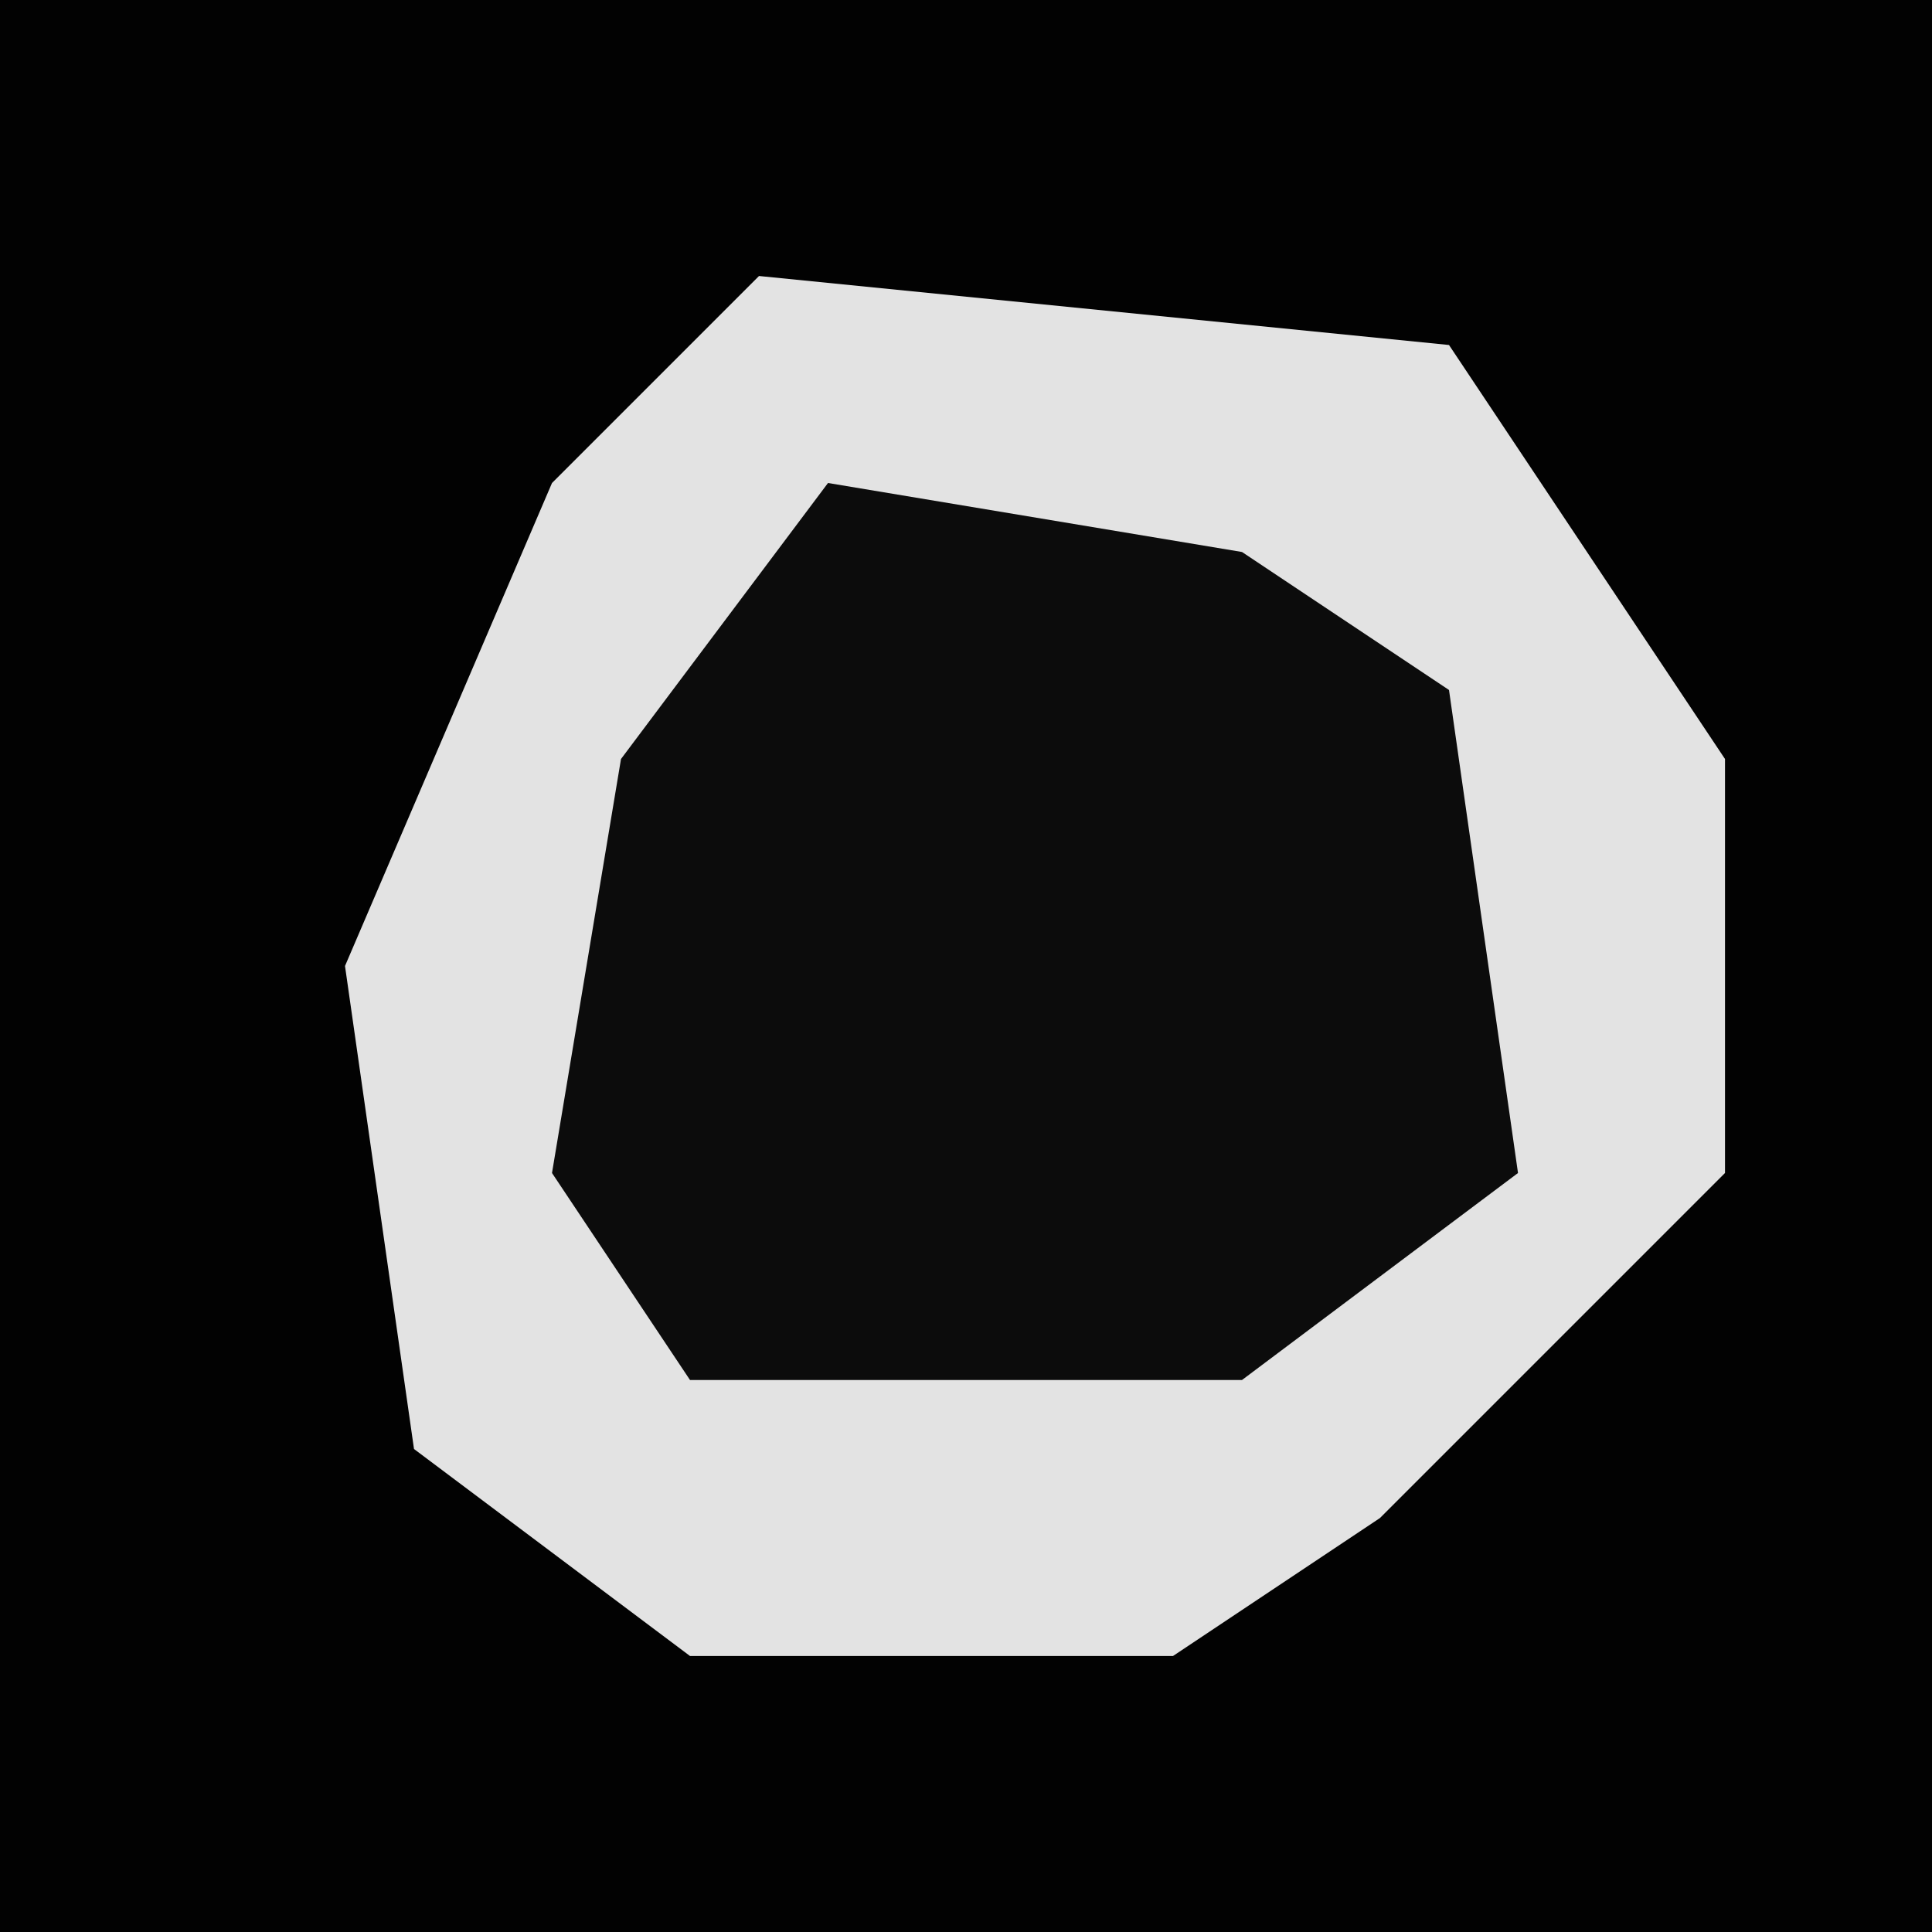 <?xml version="1.0" encoding="UTF-8"?>
<svg version="1.1" xmlns="http://www.w3.org/2000/svg" width="28" height="28">
<path d="M0,0 L28,0 L28,28 L0,28 Z " fill="#020202" transform="translate(0,0)"/>
<path d="M0,0 L10,1 L14,7 L14,13 L9,18 L6,20 L-1,20 L-5,17 L-6,10 L-3,3 Z " fill="#E3E3E3" transform="translate(11,4)"/>
<path d="M0,0 L6,1 L9,3 L10,10 L6,13 L-2,13 L-4,10 L-3,4 Z " fill="#0C0C0C" transform="translate(12,7)"/>
</svg>
